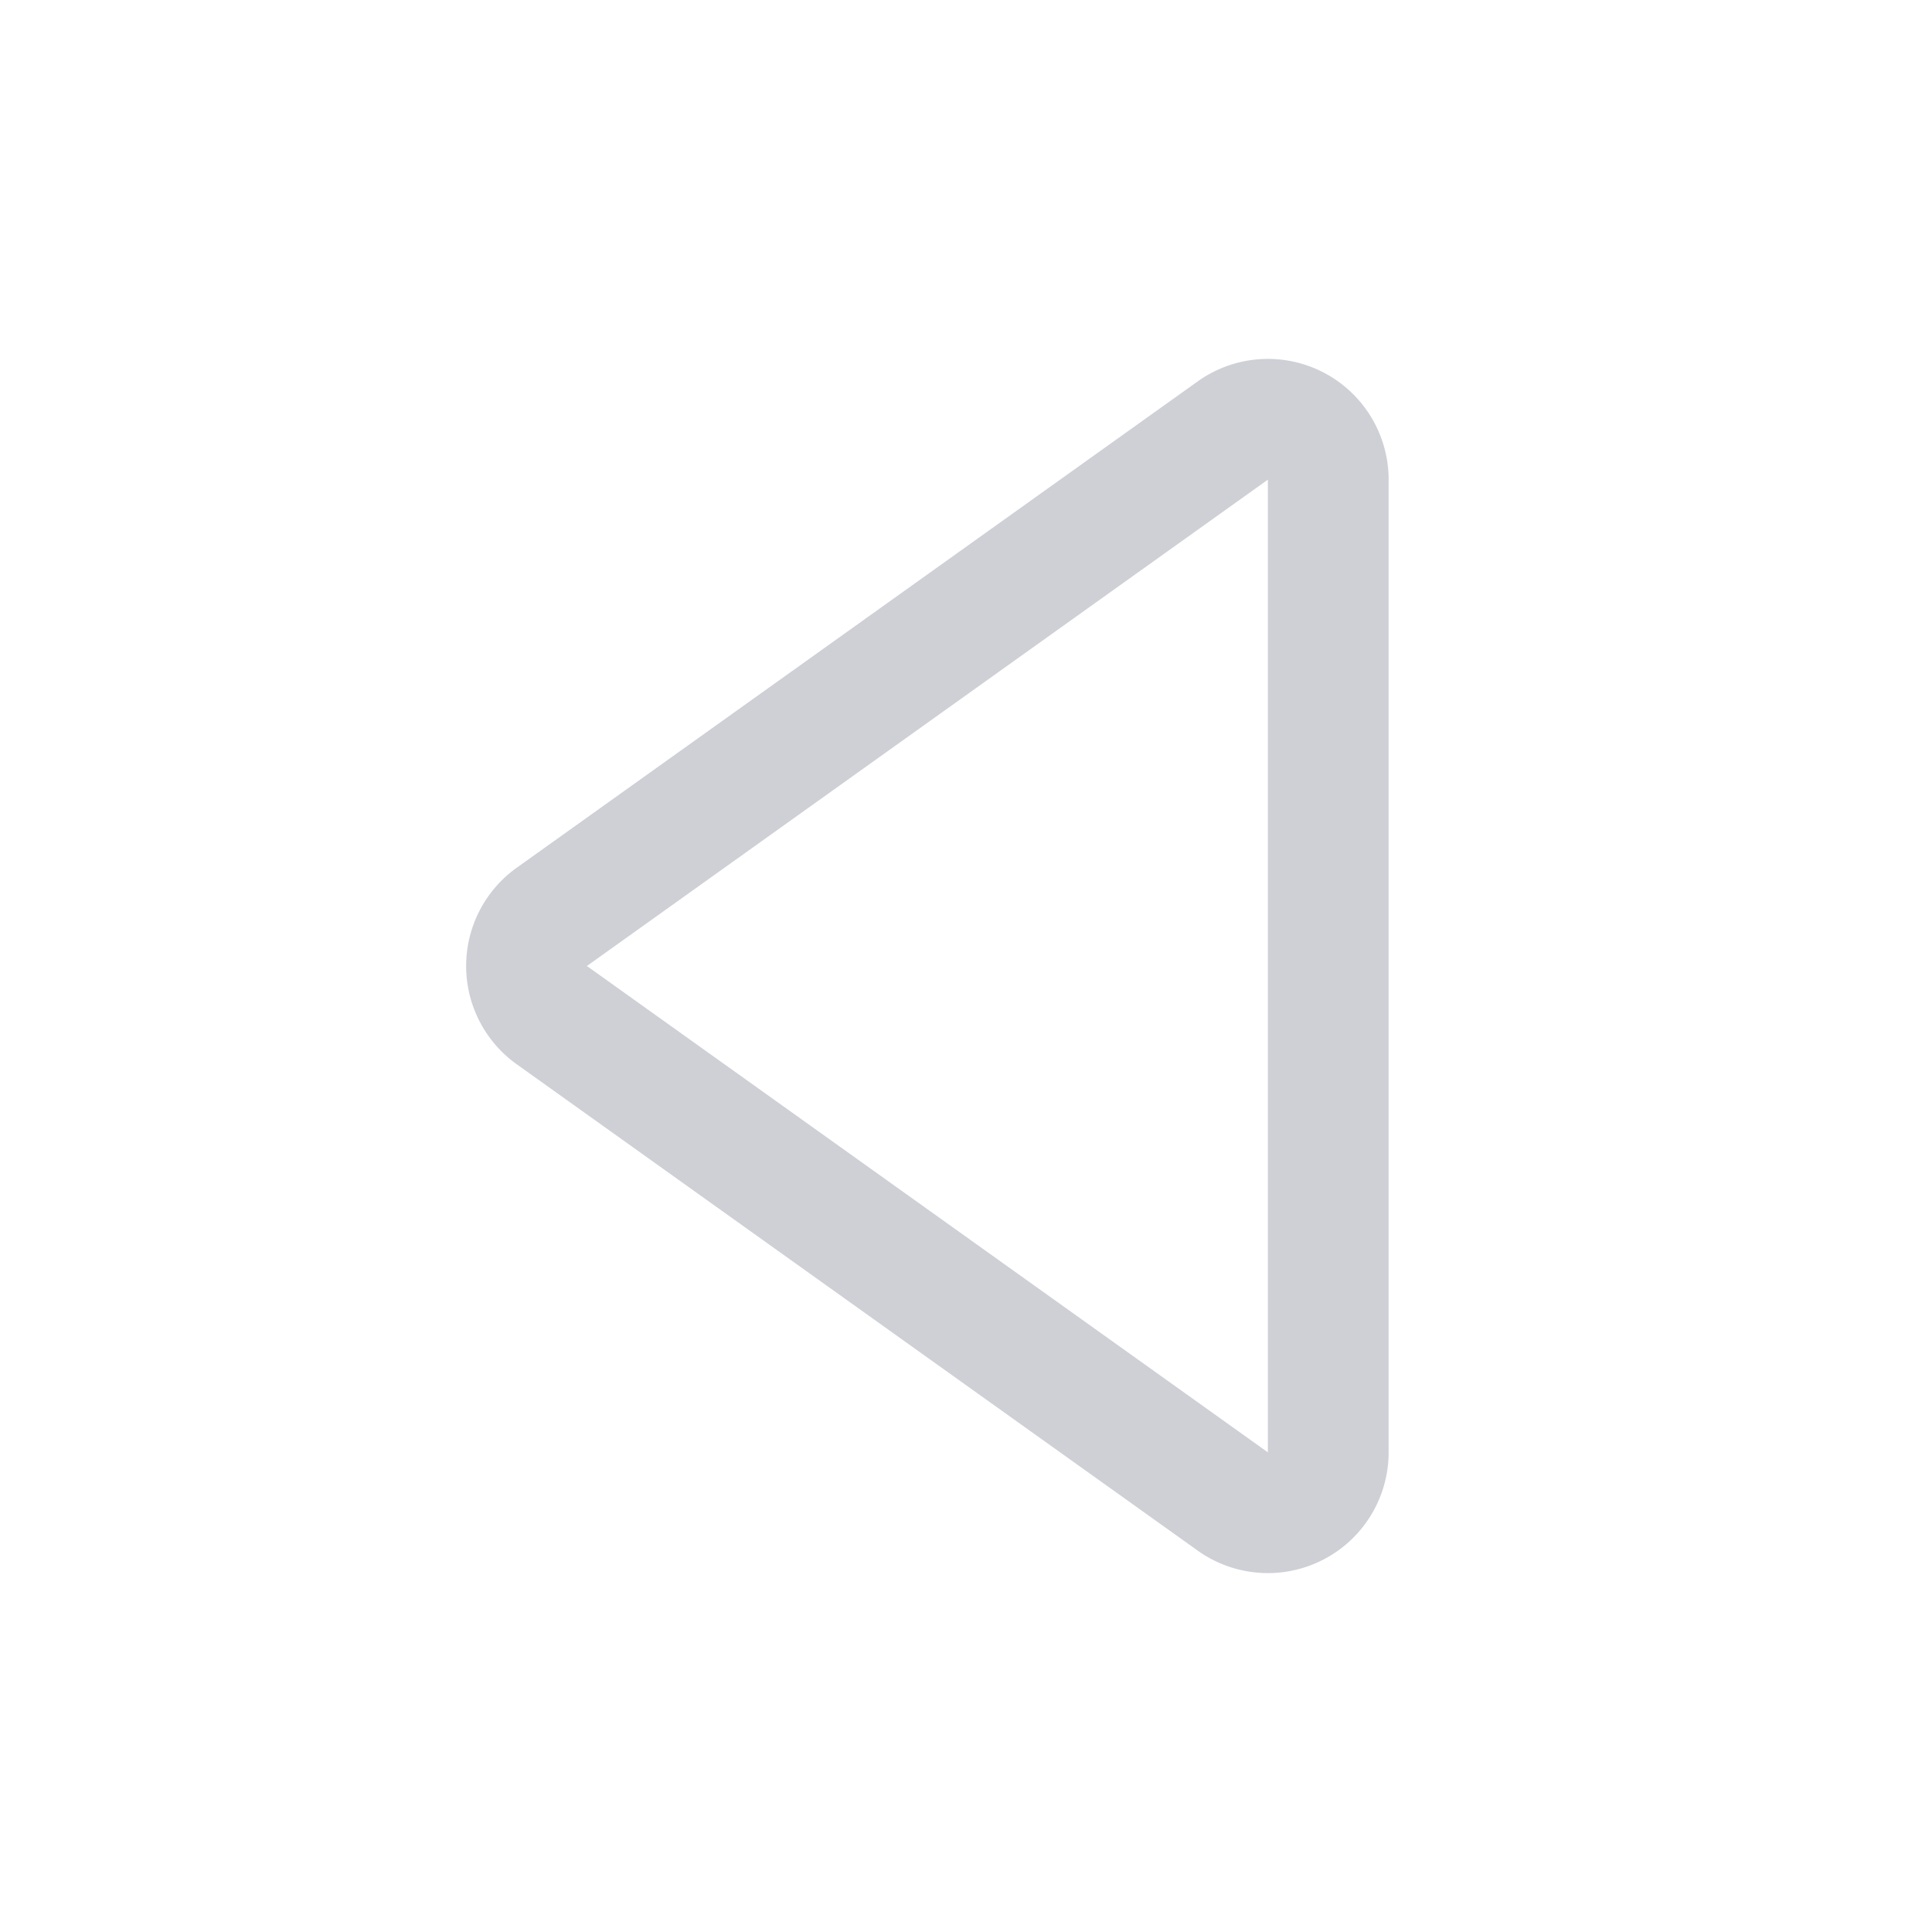 <svg width="16" height="16" viewBox="0 0 16 16" fill="none" xmlns="http://www.w3.org/2000/svg"><path clip-rule="evenodd" d="M11 12.028a.5.5 0 0 1-.79.407L4.57 8.407a.5.5 0 0 1 0-.814l5.64-4.028a.5.5 0 0 1 .79.407v8.056z" stroke="#CED0D6"/></svg>